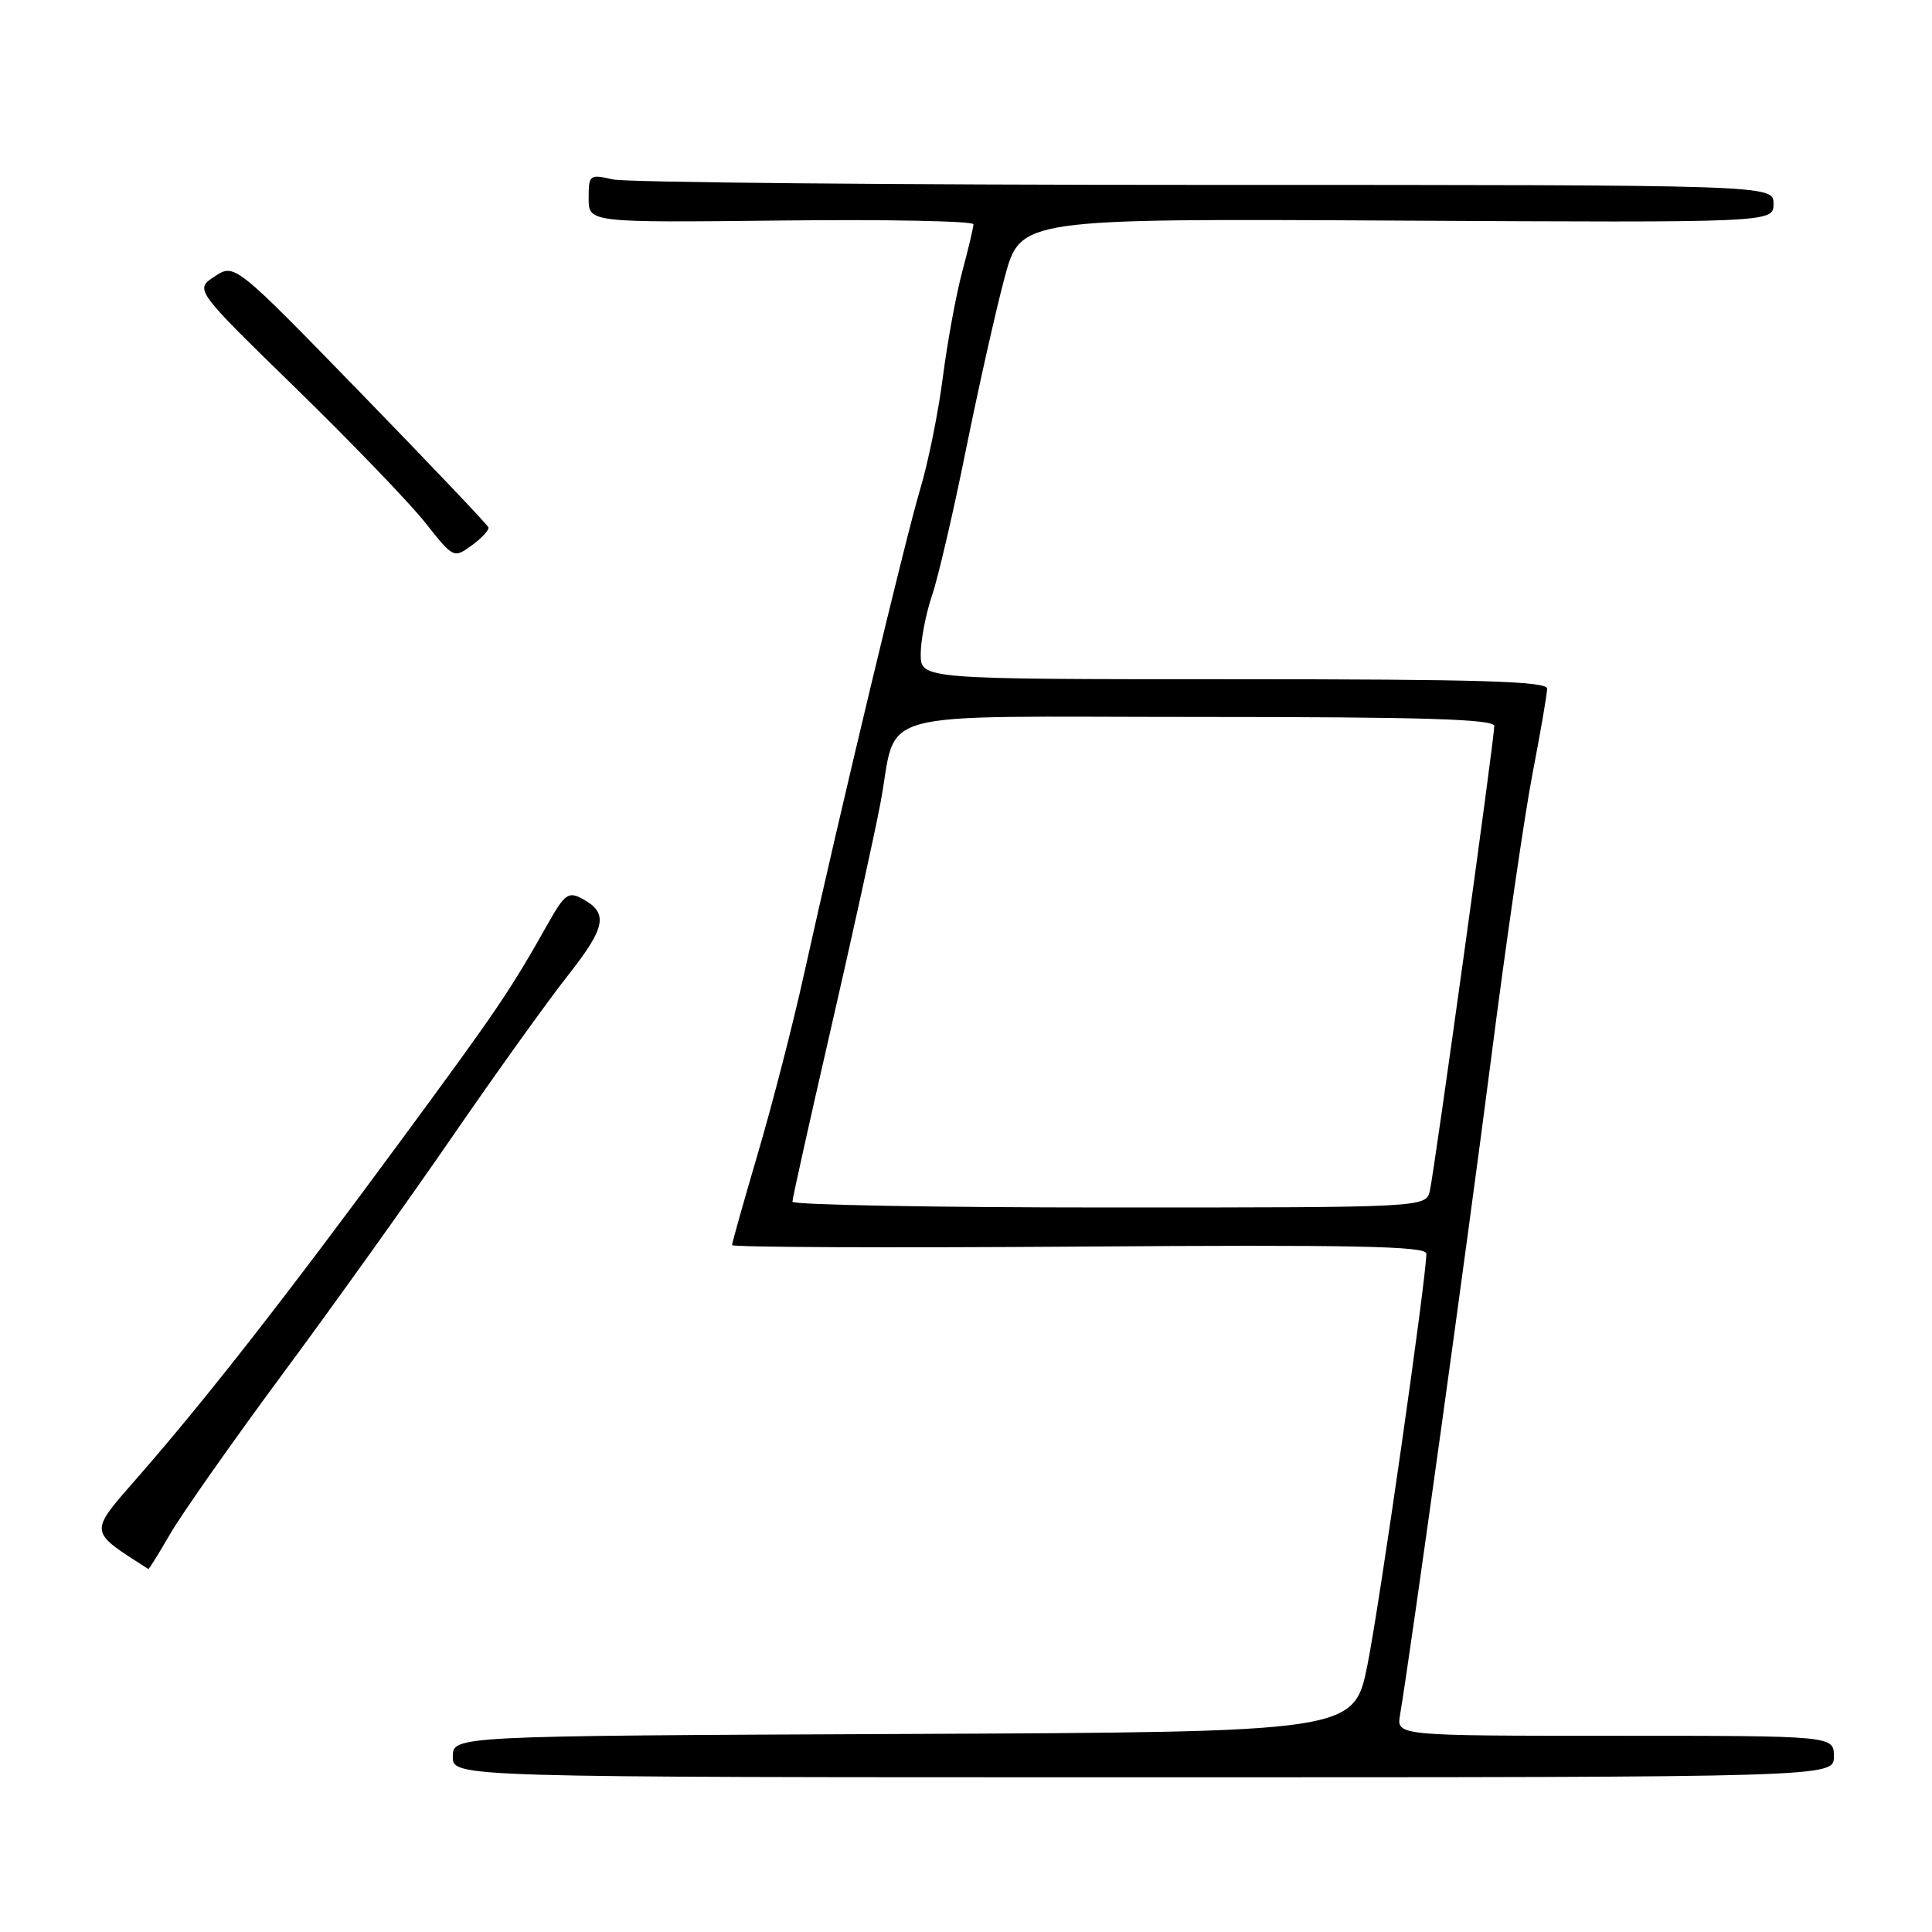 <?xml version="1.0" encoding="UTF-8" standalone="no"?>
<!DOCTYPE svg PUBLIC "-//W3C//DTD SVG 1.1//EN" "http://www.w3.org/Graphics/SVG/1.1/DTD/svg11.dtd" >
<svg xmlns="http://www.w3.org/2000/svg" xmlns:xlink="http://www.w3.org/1999/xlink" version="1.1" viewBox="0 0 256 256">
 <g >
 <path fill="currentColor"
d=" M 243.00 232.75 C 243.00 230.00 243.00 230.00 214.03 230.00 C 185.05 230.00 185.05 230.00 185.51 227.25 C 186.93 218.83 194.45 164.58 197.55 140.50 C 199.52 125.10 202.01 108.00 203.07 102.50 C 204.13 97.00 205.00 91.94 205.00 91.25 C 205.00 90.27 196.03 90.00 163.50 90.00 C 122.00 90.00 122.00 90.00 122.00 86.68 C 122.00 84.85 122.67 81.36 123.49 78.93 C 124.32 76.49 126.35 67.75 128.01 59.50 C 129.68 51.25 131.98 41.00 133.13 36.73 C 135.23 28.96 135.23 28.96 185.11 29.23 C 235.00 29.50 235.00 29.50 235.00 27.00 C 235.00 24.50 235.00 24.50 159.75 24.50 C 118.36 24.50 83.04 24.17 81.25 23.78 C 78.11 23.07 78.00 23.15 78.00 26.28 C 78.00 29.50 78.00 29.50 103.50 29.22 C 117.52 29.06 128.99 29.29 128.99 29.72 C 128.98 30.15 128.31 32.98 127.50 36.00 C 126.69 39.02 125.53 45.33 124.93 50.00 C 124.33 54.67 122.98 61.33 121.94 64.78 C 120.03 71.12 111.33 107.44 106.49 129.29 C 105.06 135.77 102.33 146.34 100.44 152.77 C 98.55 159.20 97.00 164.70 97.00 164.98 C 97.00 165.27 117.70 165.36 143.00 165.18 C 179.37 164.92 189.00 165.12 189.00 166.11 C 189.00 169.32 182.80 212.65 181.20 220.58 C 179.41 229.50 179.41 229.50 119.70 229.76 C 60.00 230.02 60.00 230.02 60.00 232.76 C 60.00 235.50 60.00 235.50 151.50 235.50 C 243.00 235.50 243.00 235.50 243.00 232.75 Z  M 22.55 203.25 C 24.06 200.64 30.78 191.07 37.49 182.00 C 44.21 172.93 54.34 158.75 60.01 150.50 C 65.69 142.25 72.55 132.68 75.27 129.23 C 80.32 122.81 80.66 120.96 77.10 119.06 C 75.34 118.11 74.80 118.50 72.69 122.24 C 67.53 131.39 66.07 133.54 53.05 151.23 C 37.80 171.95 27.39 185.27 18.35 195.63 C 11.69 203.27 11.63 202.75 19.65 207.90 C 19.74 207.96 21.04 205.86 22.55 203.25 Z  M 64.72 69.88 C 64.60 69.53 56.98 61.52 47.80 52.07 C 31.09 34.89 31.09 34.89 28.44 36.63 C 25.79 38.37 25.79 38.37 39.19 51.43 C 46.56 58.62 54.28 66.64 56.35 69.26 C 60.09 73.99 60.12 74.00 62.52 72.26 C 63.85 71.29 64.83 70.22 64.72 69.88 Z  M 105.00 159.23 C 105.00 158.80 107.28 148.57 110.06 136.48 C 112.84 124.39 115.80 110.92 116.64 106.54 C 119.09 93.68 114.23 95.00 159.04 95.00 C 188.69 95.00 198.00 95.29 198.00 96.20 C 198.00 97.91 190.08 155.04 189.47 157.75 C 188.96 160.00 188.96 160.00 146.98 160.00 C 123.89 160.00 105.00 159.65 105.00 159.23 Z "/>
</g>
</svg>